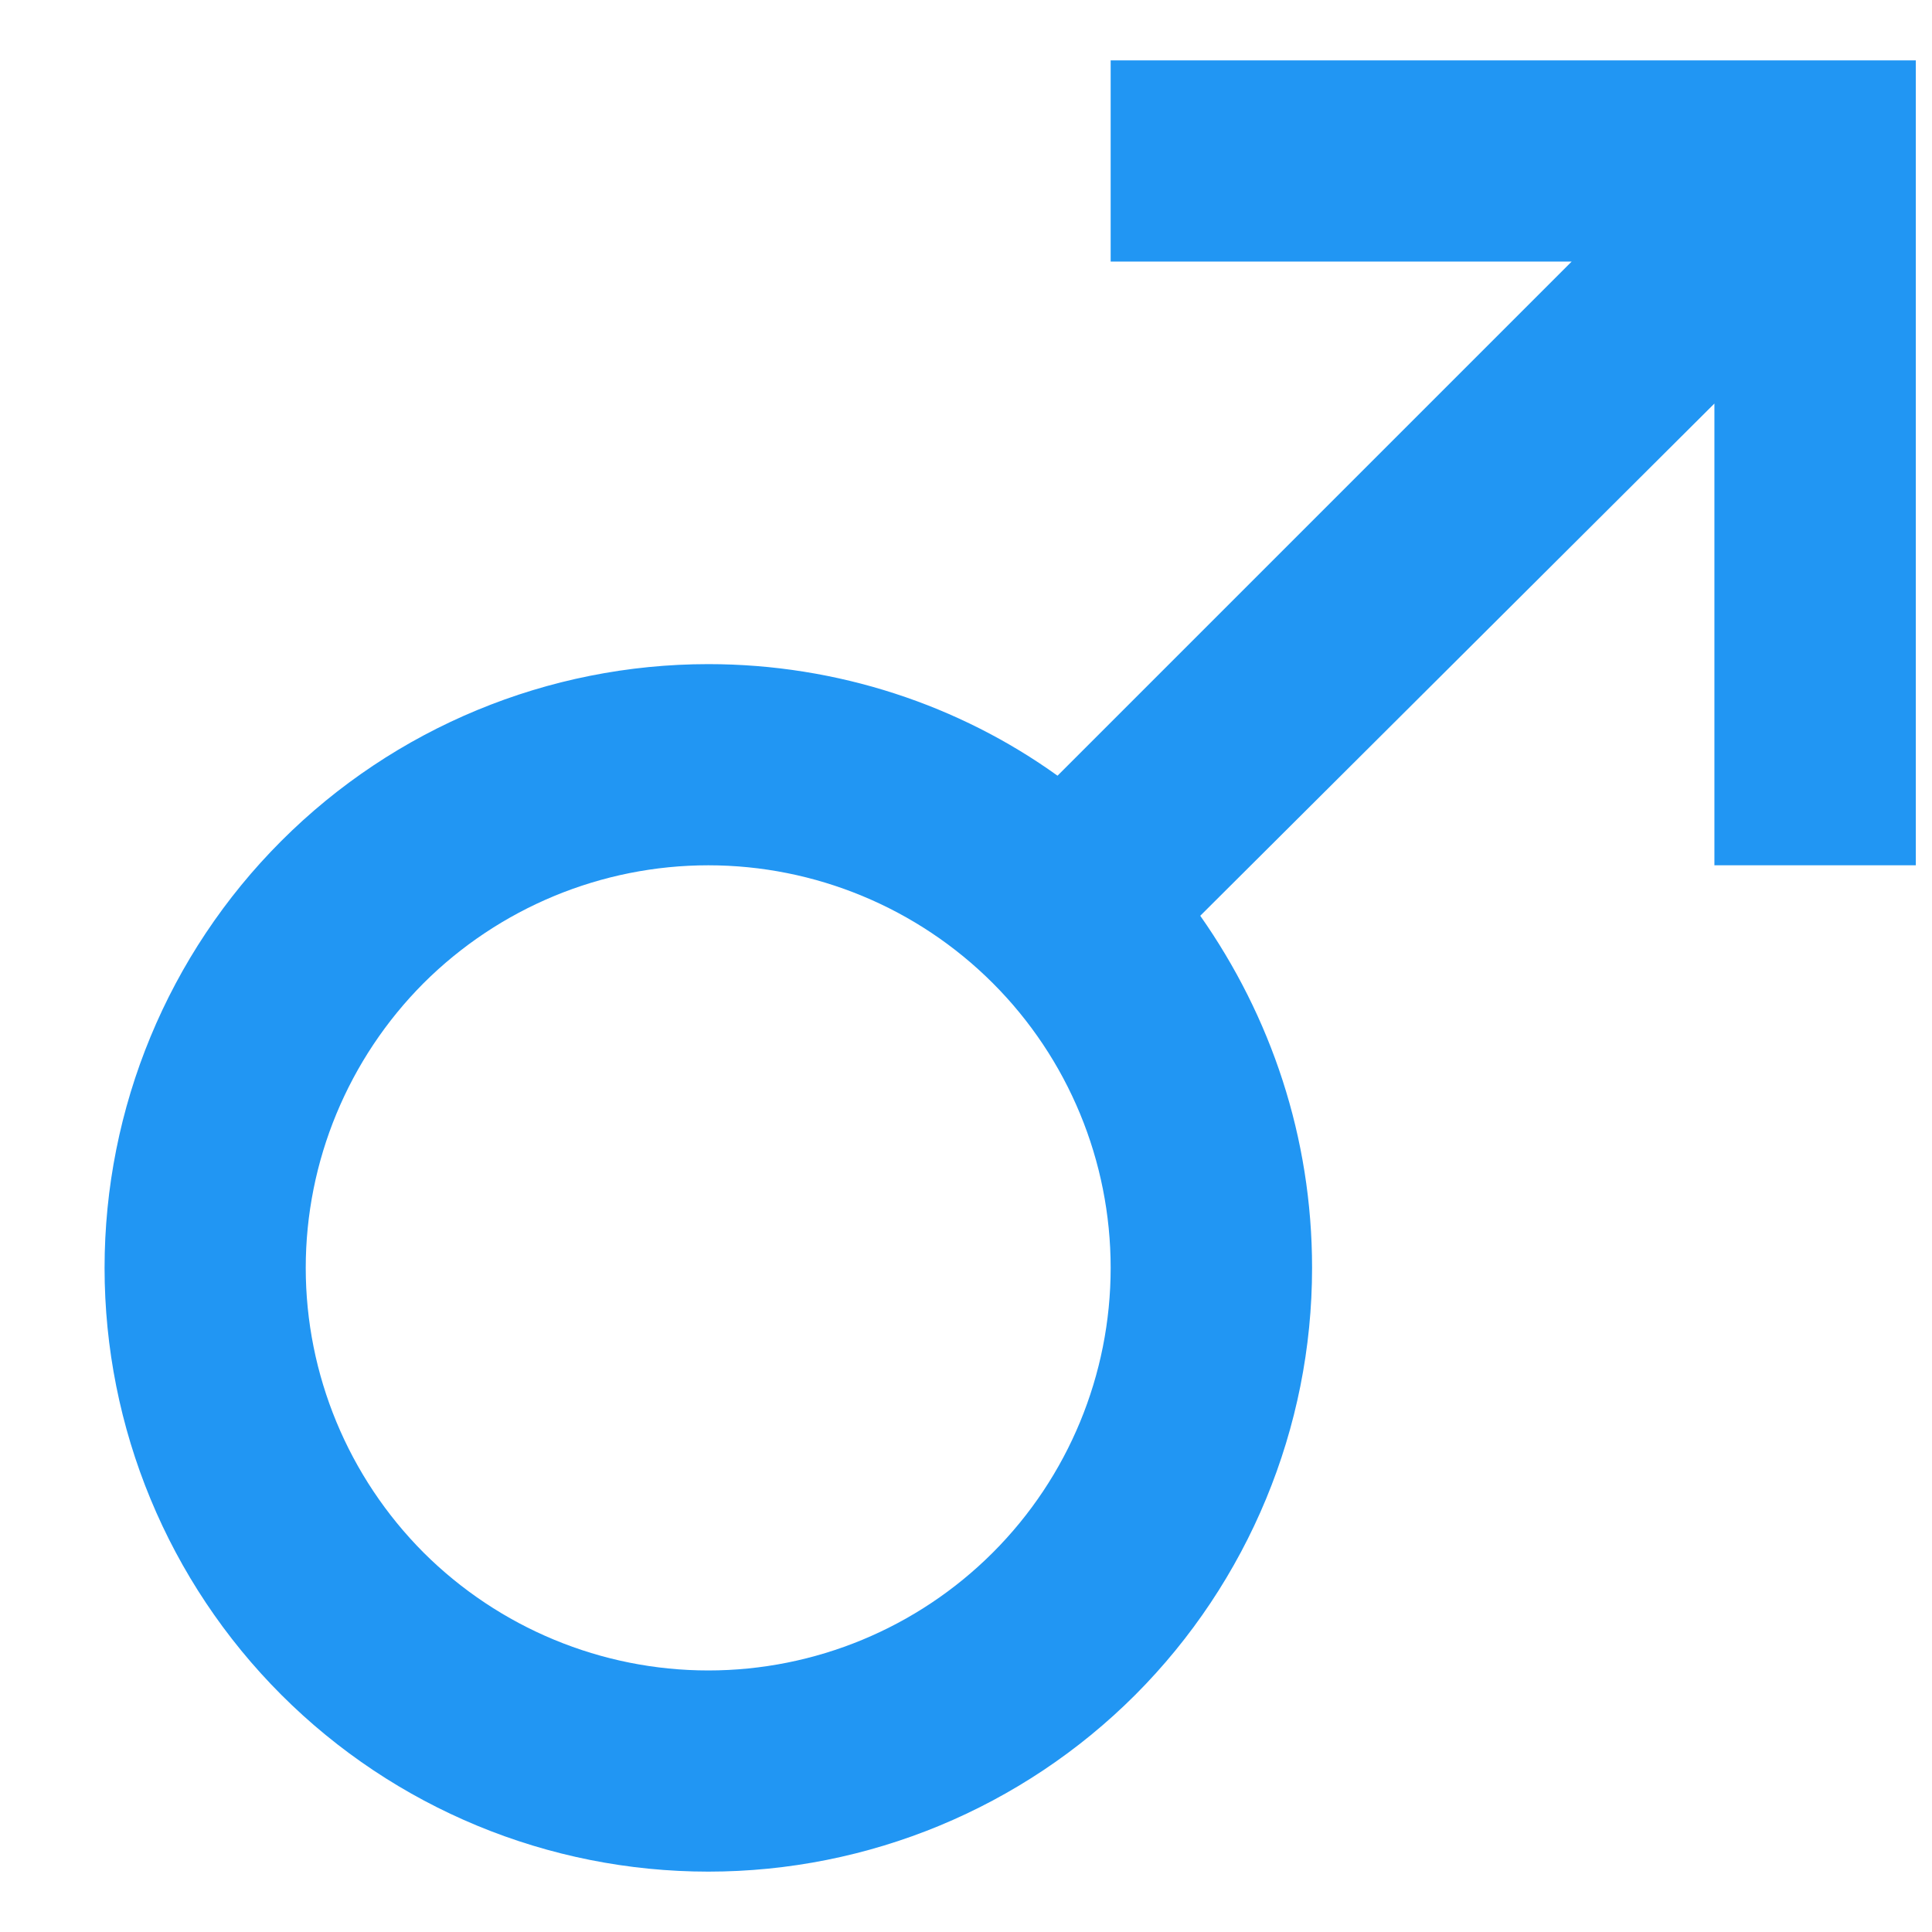<svg width="8" height="8" viewBox="0 0 8 8" fill="none" xmlns="http://www.w3.org/2000/svg">
<path d="M2.933 2.75C3.47 2.75 3.974 2.921 4.379 3.212L6.508 1.083H4.599V0.25H7.933V3.583H7.099V1.671L4.97 3.792C5.262 4.208 5.433 4.708 5.433 5.25C5.433 5.913 5.169 6.549 4.701 7.018C4.232 7.487 3.596 7.75 2.933 7.75C2.27 7.75 1.634 7.487 1.165 7.018C0.696 6.549 0.433 5.913 0.433 5.25C0.433 4.587 0.696 3.951 1.165 3.482C1.634 3.013 2.27 2.75 2.933 2.75ZM2.933 3.583C2.491 3.583 2.067 3.759 1.754 4.071C1.442 4.384 1.266 4.808 1.266 5.25C1.266 5.692 1.442 6.116 1.754 6.429C2.067 6.741 2.491 6.917 2.933 6.917C3.375 6.917 3.799 6.741 4.111 6.429C4.424 6.116 4.599 5.692 4.599 5.25C4.599 4.808 4.424 4.384 4.111 4.071C3.799 3.759 3.375 3.583 2.933 3.583Z" fill="#2196F3"/>
</svg>
